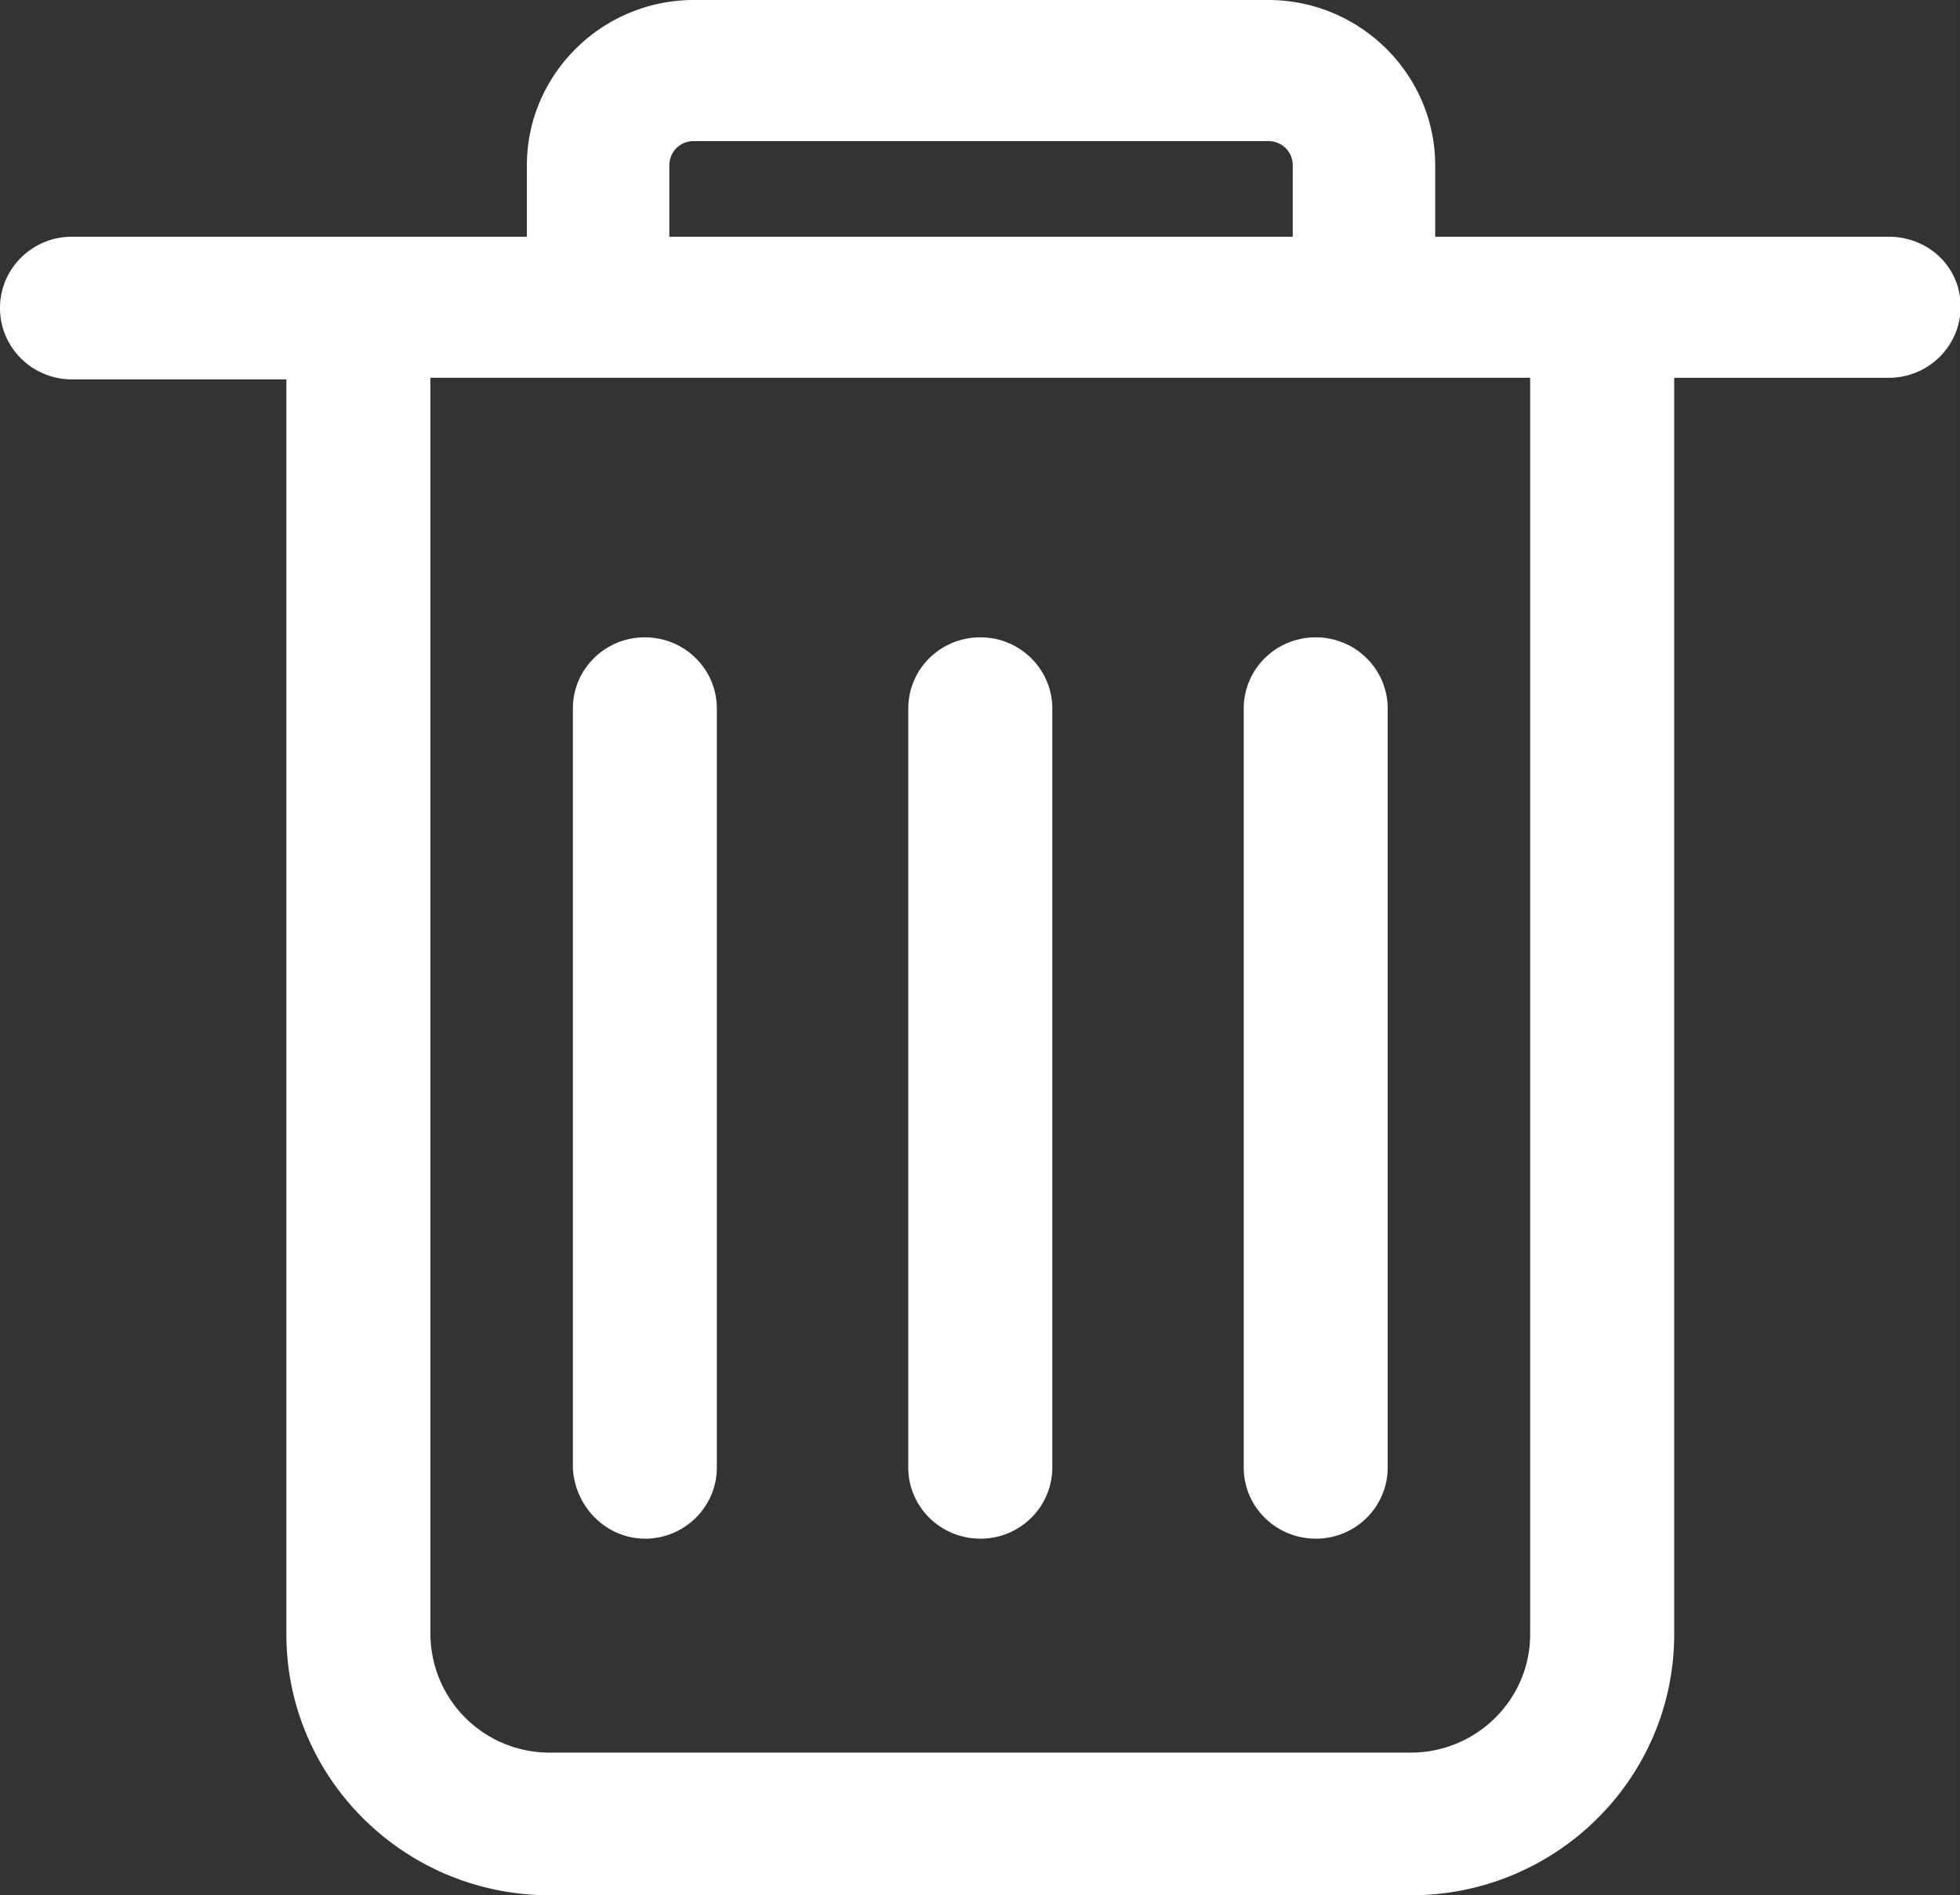 <?xml version="1.0" standalone="no"?><!DOCTYPE svg PUBLIC "-//W3C//DTD SVG 1.1//EN" "http://www.w3.org/Graphics/SVG/1.1/DTD/svg11.dtd"><svg t="1558789398278" class="icon" style="" viewBox="0 0 1059 1024" version="1.1" xmlns="http://www.w3.org/2000/svg" p-id="10866" xmlns:xlink="http://www.w3.org/1999/xlink" width="49.641" height="48"><rect x="0" y="0" width="1059" height="1024" fill="#333333" stroke="none"/><defs><style type="text/css"></style></defs><path d="M826.756 882.97c0 35.275-28.954 63.947-64.547 63.947H297.101a64.335 64.335 0 0 1-64.547-63.912V204.094h594.202v678.841zM361.649 89.37c0-7.415 5.791-13.135 13.241-13.135h310.378c7.415 0 13.206 5.756 13.206 13.135v38.524h-336.825V89.37z m658.75 38.524h-244.948V89.37C775.415 40.183 734.879 0 685.233 0h-310.343C325.244 0 284.672 40.183 284.672 89.335v38.559h-245.76C17.373 127.894 0 145.126 0 166.418c0 21.327 17.373 38.559 38.912 38.559h115.818v677.994C154.765 960.865 218.5 1024 297.137 1024h465.108c78.601 0 142.336-63.135 142.336-141.03V204.129h115.853c21.539 0 38.912-17.196 38.912-38.488 0-21.363-17.373-37.747-38.912-37.747zM529.655 831.347c21.539 0 38.912-17.231 38.912-38.559V382.87c0-21.327-17.408-38.524-38.912-38.524-21.539 0-38.912 17.196-38.912 38.524v409.953c0 21.292 17.408 38.488 38.912 38.488z m-181.248 0c21.539 0 38.912-17.231 38.912-38.559V382.87c0-21.327-17.373-38.524-38.912-38.524-21.539 0-38.877 17.196-38.877 38.524v409.953c0.812 21.292 18.185 38.488 38.877 38.488z m362.496 0c21.539 0 38.877-17.231 38.877-38.559V382.87c0-21.327-17.373-38.524-38.877-38.524-21.539 0-38.912 17.196-38.912 38.524v409.953c0 21.292 17.373 38.488 38.912 38.488z" fill="#ffffff" p-id="10867"></path></svg>